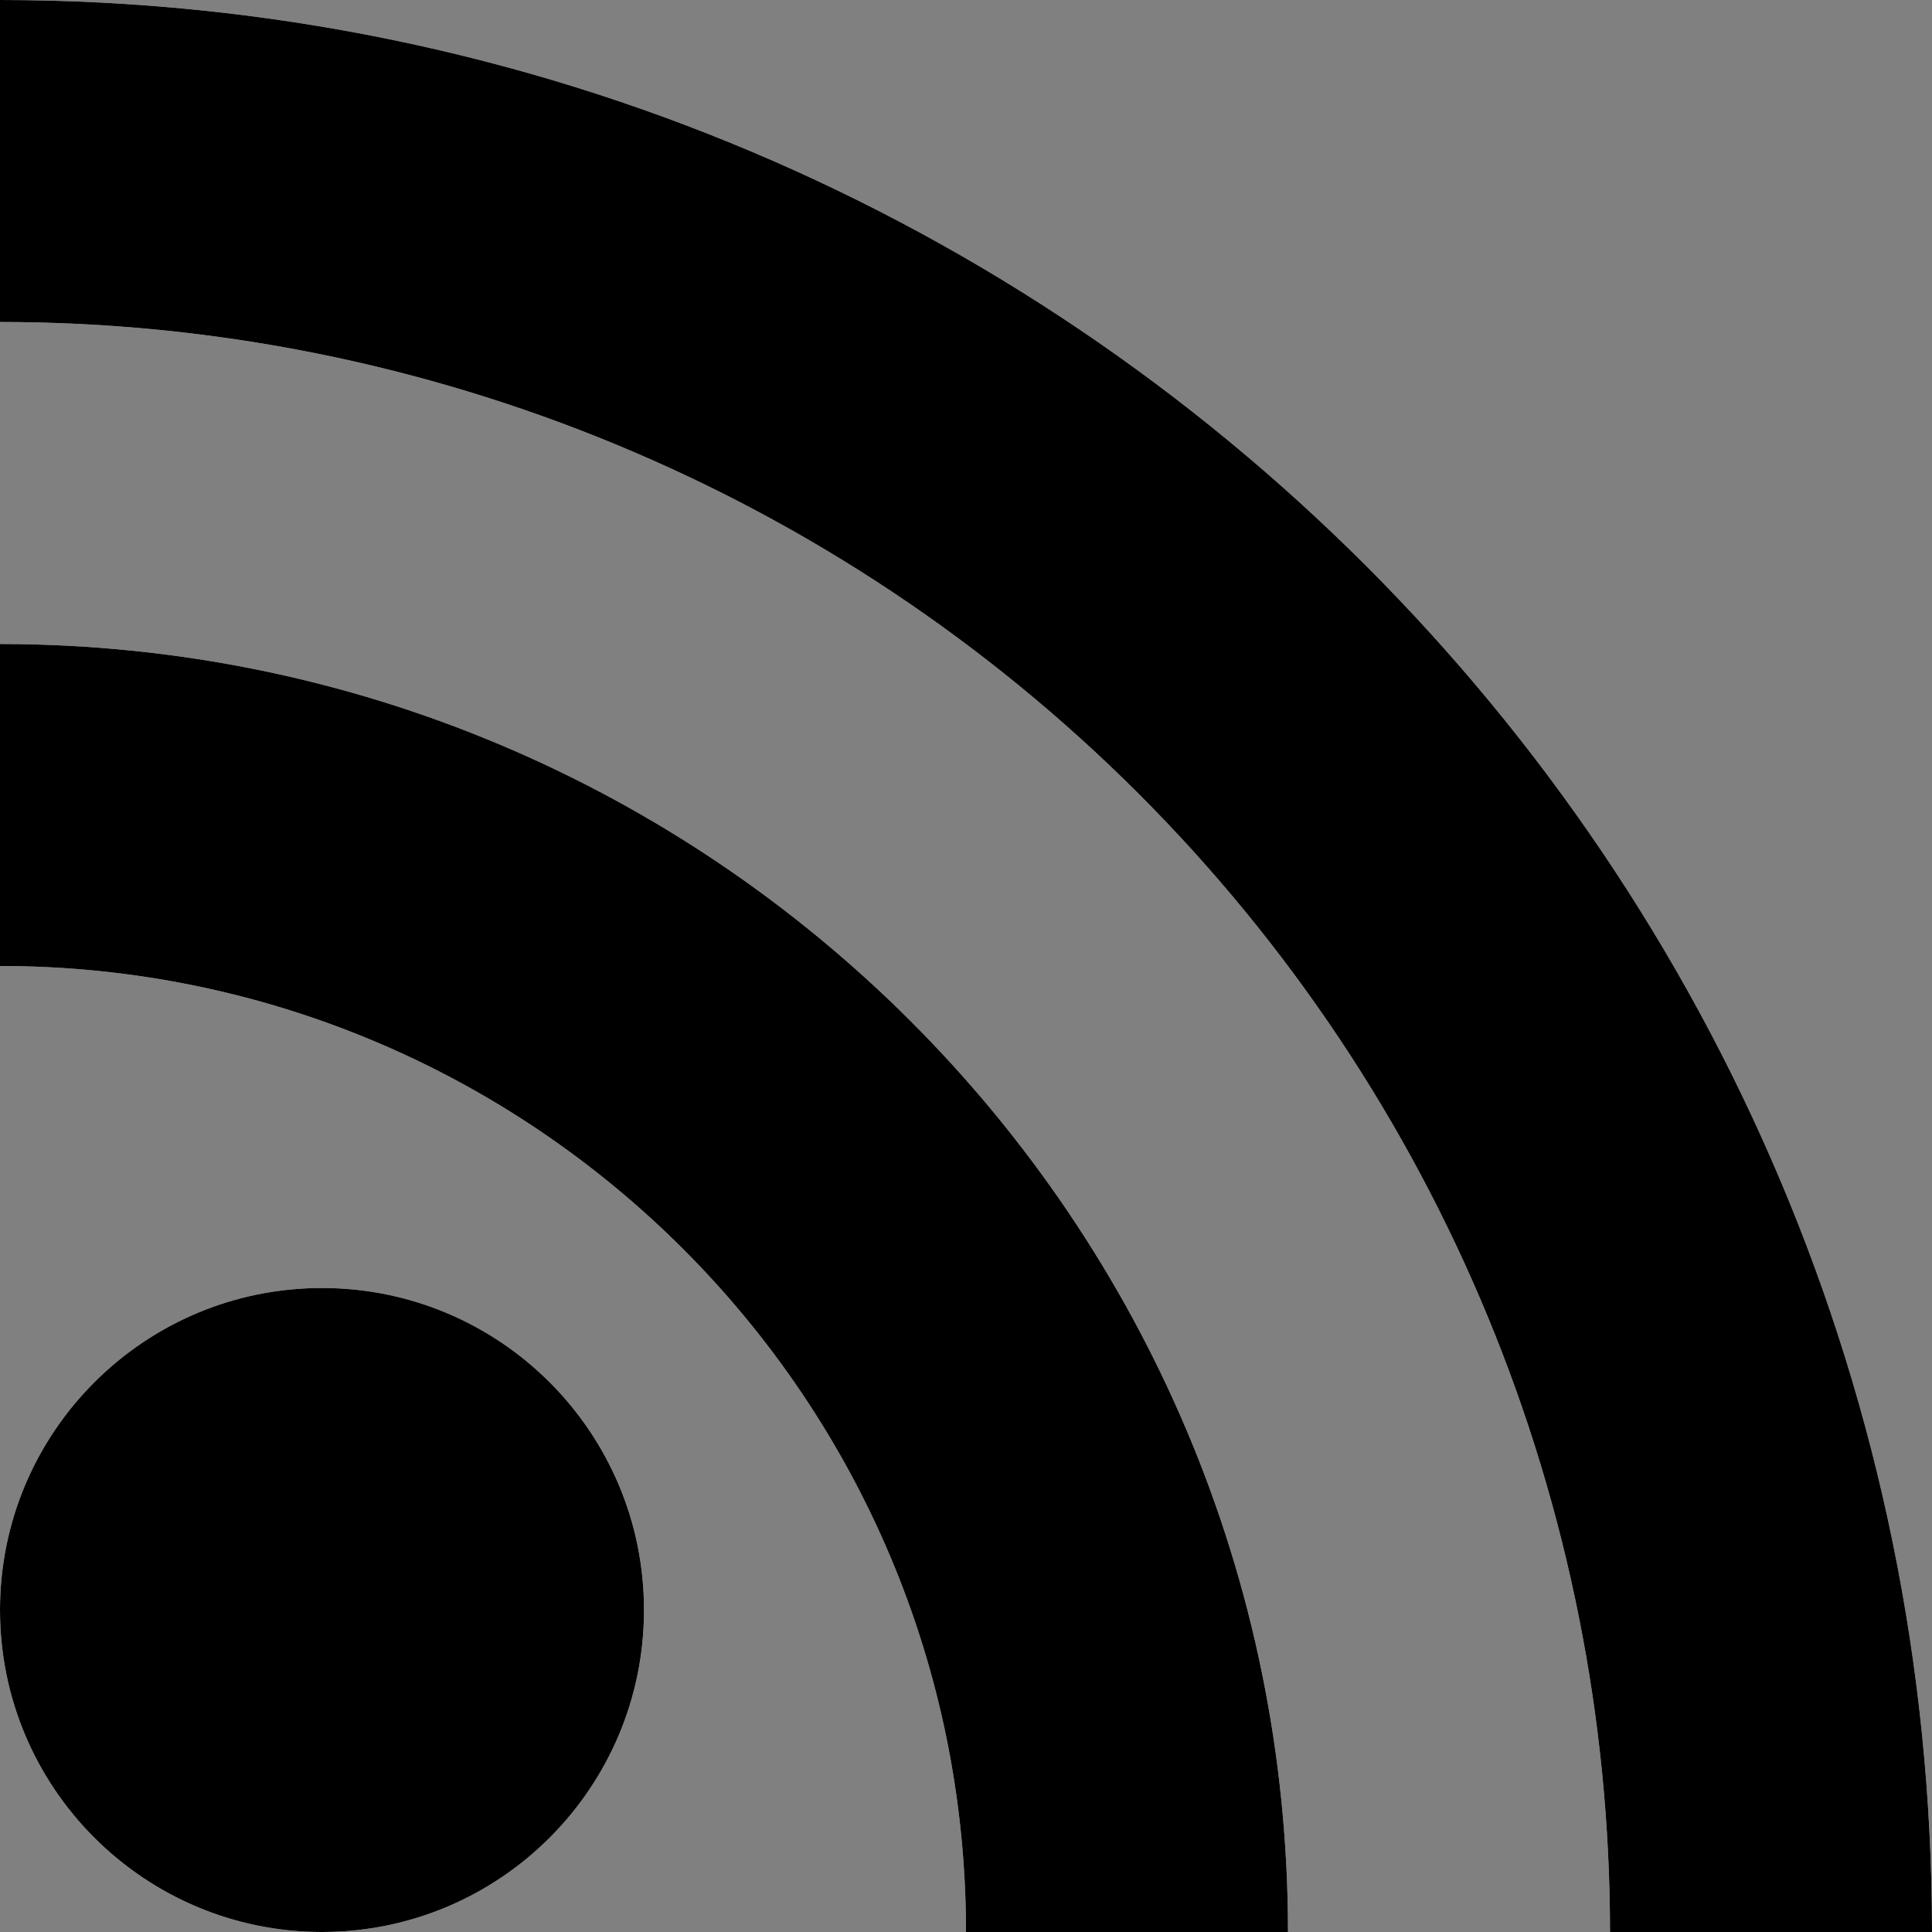 <?xml version="1.0" encoding="UTF-8"?>
<svg width="24px" height="24px" viewBox="0 0 24 24" version="1.1" xmlns="http://www.w3.org/2000/svg" xmlns:xlink="http://www.w3.org/1999/xlink">
    <rect x="0" y="0" width="24" height="24" fill="#808080" stroke="none"/>
    <!-- Generator: Sketch 60 (88103) - https://sketch.com -->
    <title>09 Icons / Social / RSS</title>
    <desc>Created with Sketch.</desc>
    <g stroke="none" stroke-width="1" fill="none" fill-rule="evenodd">
        <path fill="white" d="M6.05737682e-13,8 C8.837,8 16,15.163 16,24 L16,24 L12,24 C12,17.373 6.627,12 6.05737682e-13,12 L6.05737682e-13,12 Z M0,0 C13.255,0 24,10.745 24,24 L24,24 L20,24 C20,18.696 17.893,13.609 14.142,9.858 C10.391,6.107 5.304,4 0,4 L0,4 Z M4,16 C6.209,16 8,17.791 8,20 C8,22.209 6.209,24 4,24 C1.791,24 -6.06181771e-13,22.209 -6.06181771e-13,20 C-6.06181771e-13,17.791 1.791,16 4,16 Z"></path>
        <path fill="#000000" d="M6.05737682e-13,8 C8.837,8 16,15.163 16,24 L16,24 L12,24 C12,17.373 6.627,12 6.05737682e-13,12 L6.05737682e-13,12 Z M0,0 C13.255,0 24,10.745 24,24 L24,24 L20,24 C20,18.696 17.893,13.609 14.142,9.858 C10.391,6.107 5.304,4 0,4 L0,4 Z M4,16 C6.209,16 8,17.791 8,20 C8,22.209 6.209,24 4,24 C1.791,24 -6.06181771e-13,22.209 -6.06181771e-13,20 C-6.06181771e-13,17.791 1.791,16 4,16 Z"></path>
    </g>
</svg>